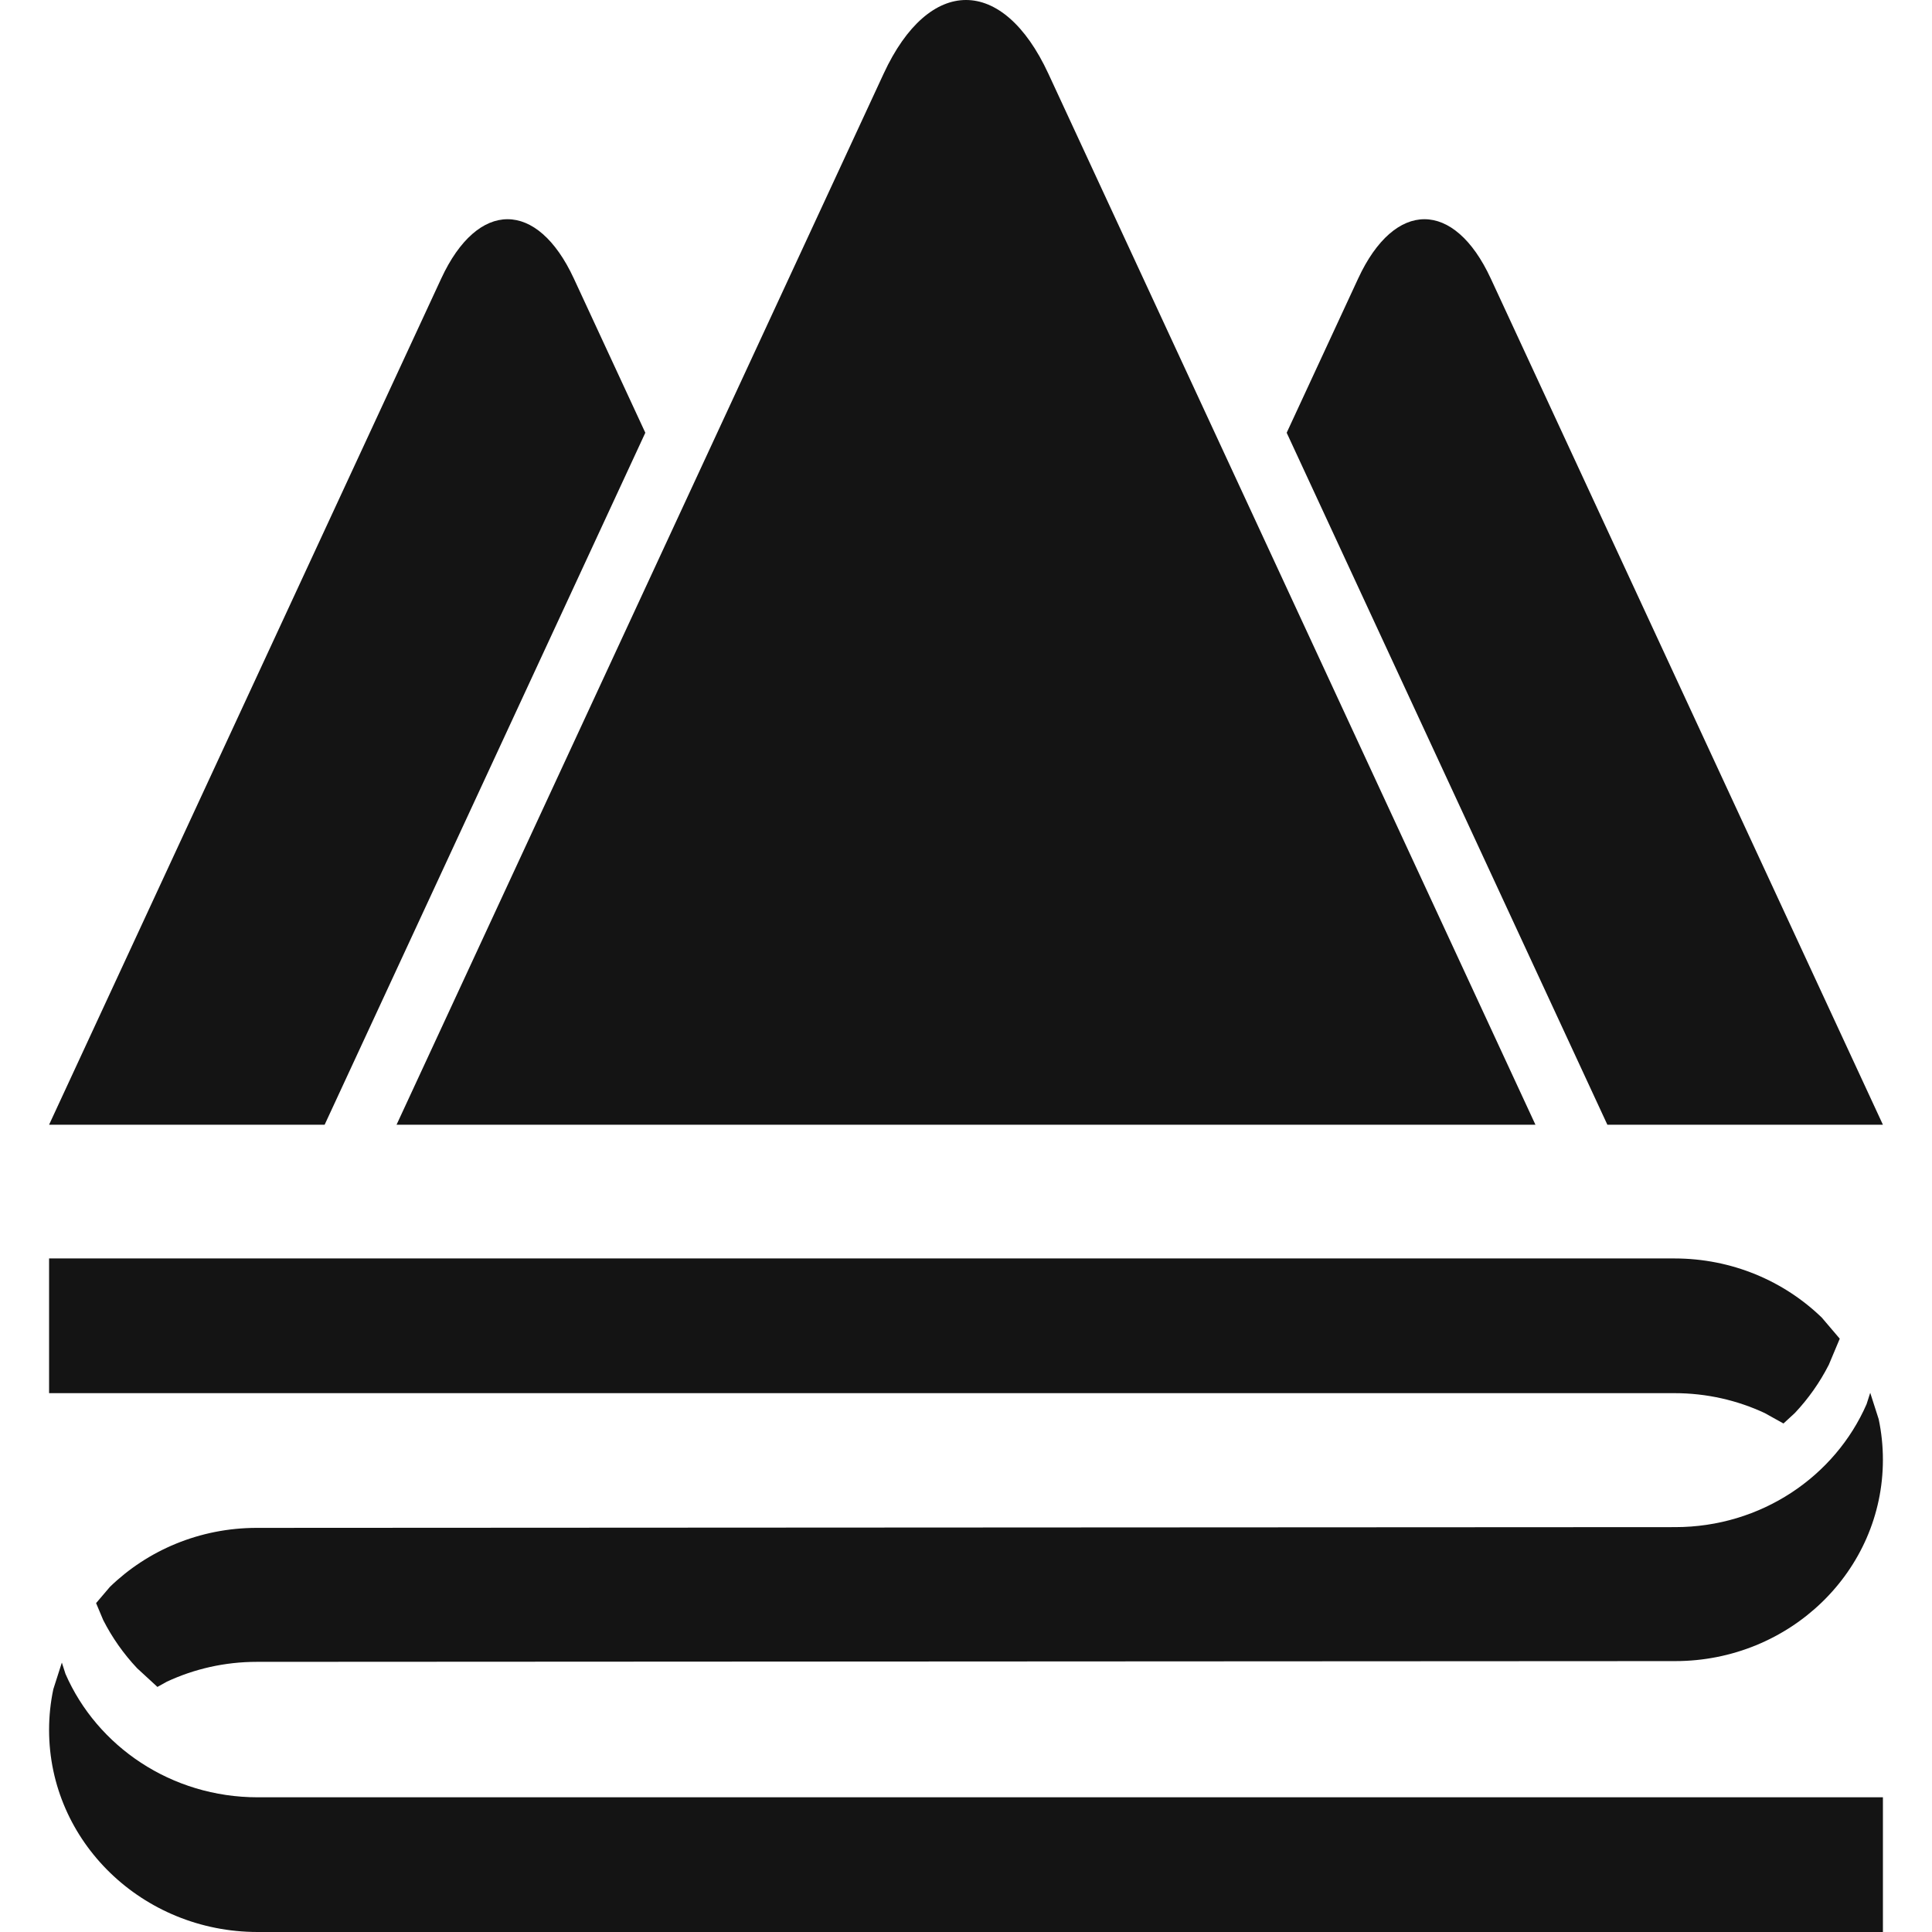 <svg width="1299" height="1299" xmlns="http://www.w3.org/2000/svg" xmlns:xlink="http://www.w3.org/1999/xlink" xml:space="preserve" overflow="hidden"><g><rect x="0" y="0" width="1299" height="1299" fill="#FFFFFF" fill-opacity="0"/><path d="M41.587 1117.85 44.022 1125.45C65.312 1174.21 115.154 1208.43 173.244 1208.43L1266 1208.43 1266 1299 173.244 1299C95.79 1299 33 1238.17 33 1163.14 33 1153.76 33.982 1144.6 35.85 1135.76ZM1257.46 936.455 1263.16 954.214C1265.02 963.026 1265.99 972.15 1265.99 981.496 1265.99 1056.26 1203.43 1116.86 1126.26 1116.86L172.732 1117.36C151.028 1117.36 130.479 1122.16 112.153 1130.71L105.847 1134.22 92.229 1121.69C83.058 1111.96 75.36 1101.01 69.373 1089.22L64.608 1077.87 73.927 1066.93C99.213 1042.43 134.146 1027.28 172.732 1027.28L1126.26 1026.78C1184.14 1026.78 1233.8 992.691 1255.01 944.106ZM33 846.127 1125.75 846.127C1164.48 846.127 1199.54 861.334 1224.92 885.921L1236.98 900.08 1229.63 917.593C1223.64 929.382 1215.94 940.331 1206.77 950.067L1199.13 957.099 1186.55 950.098C1168.16 941.512 1147.54 936.7 1125.75 936.7L33 936.7ZM957.75 147.392C973.877 147.392 990.005 160.668 1002.31 187.219L1266 756.223 1080.73 756.223 865.113 290.964 913.191 187.219C925.496 160.668 941.623 147.392 957.75 147.392ZM341.25 147.392C357.377 147.392 373.504 160.668 385.809 187.219L433.887 290.964 218.273 756.223 33 756.223 296.691 187.219C308.996 160.668 325.123 147.392 341.25 147.392ZM649.5 0C669.531 0 689.563 16.49 704.846 49.469L1032.37 756.223 266.626 756.223 594.154 49.469C609.437 16.49 629.469 0 649.5 0Z" fill="#141414" fill-rule="evenodd"/></g></svg>